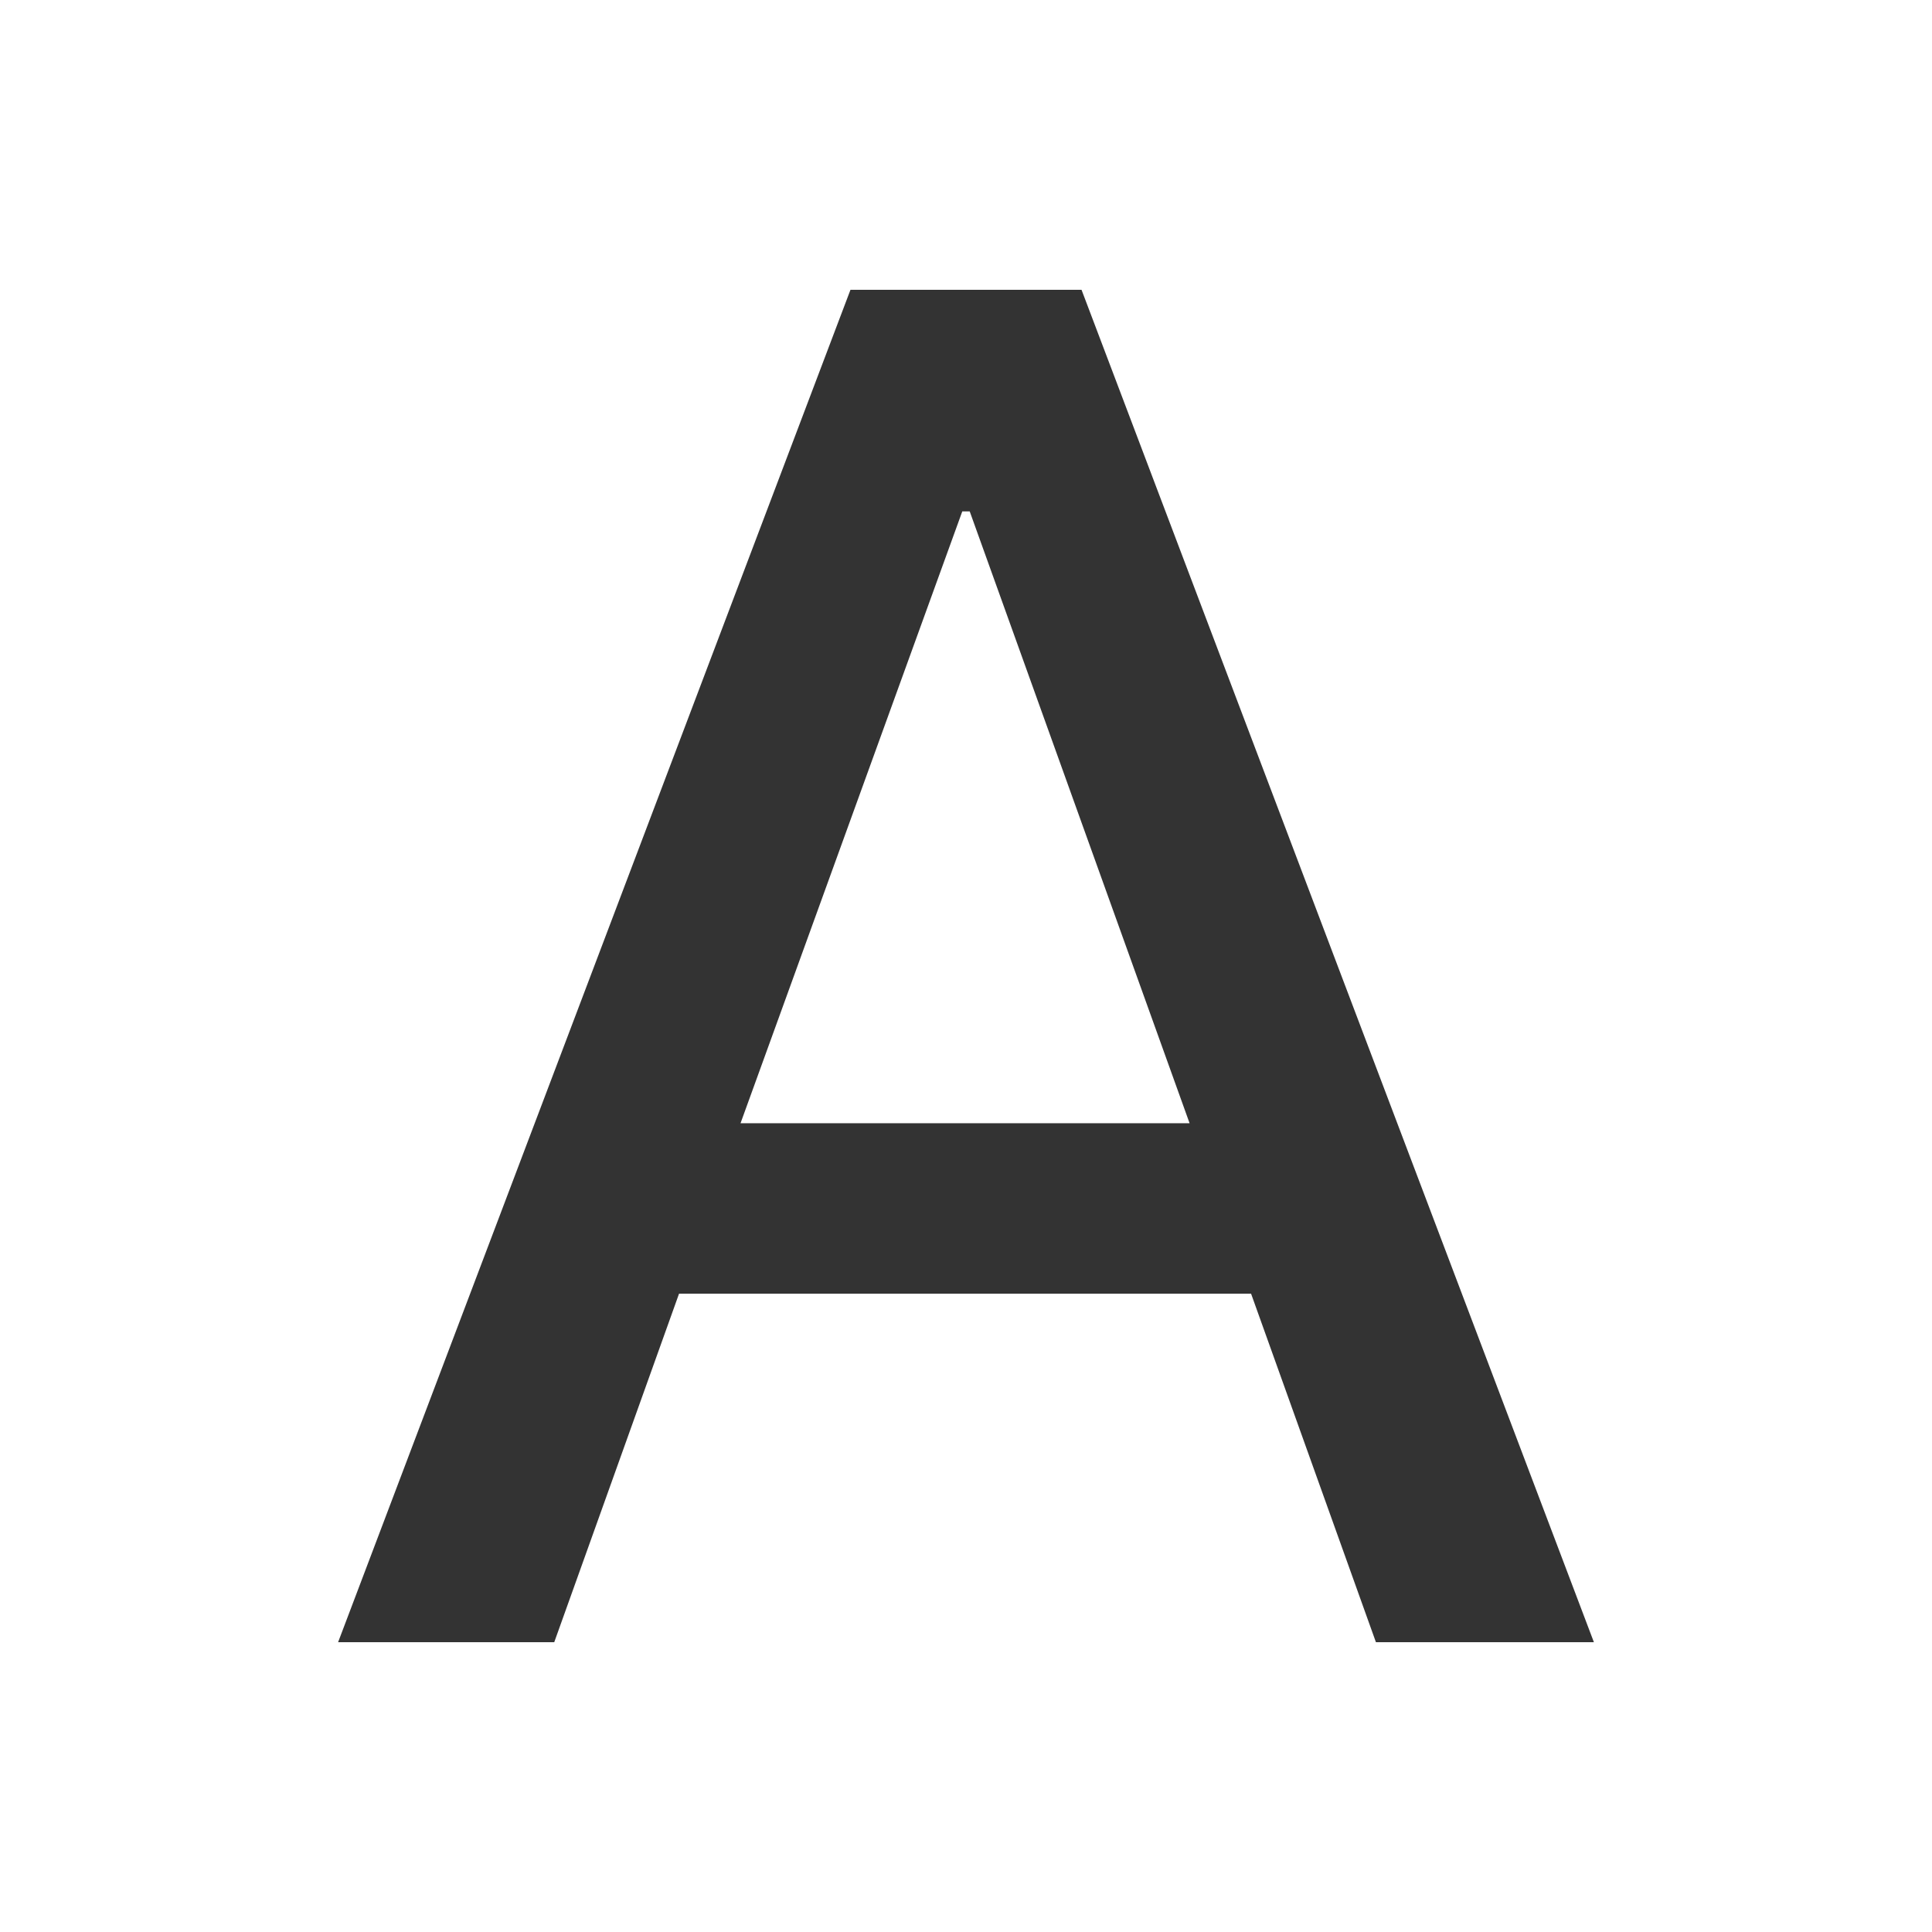 <?xml version="1.0" encoding="UTF-8"?>
<svg width="40px" height="40px" viewBox="0 0 40 40" version="1.1" xmlns="http://www.w3.org/2000/svg" xmlns:xlink="http://www.w3.org/1999/xlink">
    <!-- Generator: Sketch 53.2 (72643) - https://sketchapp.com -->
    <title>ic_text</title>
    <desc>Created with Sketch.</desc>
    <g id="1440x900" stroke="none" stroke-width="1" fill="none" fill-rule="evenodd">
        <g id="04圆形矩形选择" transform="translate(-179, -354)" fill="#333333" fill-rule="nonzero">
            <g id="左侧栏" transform="translate(0, 120)">
                <g id="分组-15-copy-2" transform="translate(179, 234)">
                    <g id="分组-10">
                        <g id="ic/text">
                            <path d="M17.608,6 L22.392,6 L33,34 L28.487,34 L25.902,26.784 L14.059,26.784 L11.475,34 L7,34 L17.608,6 Z M15.332,23.255 L24.629,23.255 L20.077,10.588 L19.923,10.588 L15.332,23.255 Z" id="A"></path>
                        </g>
                    </g>
                </g>
            </g>
        </g>
    </g>
</svg>